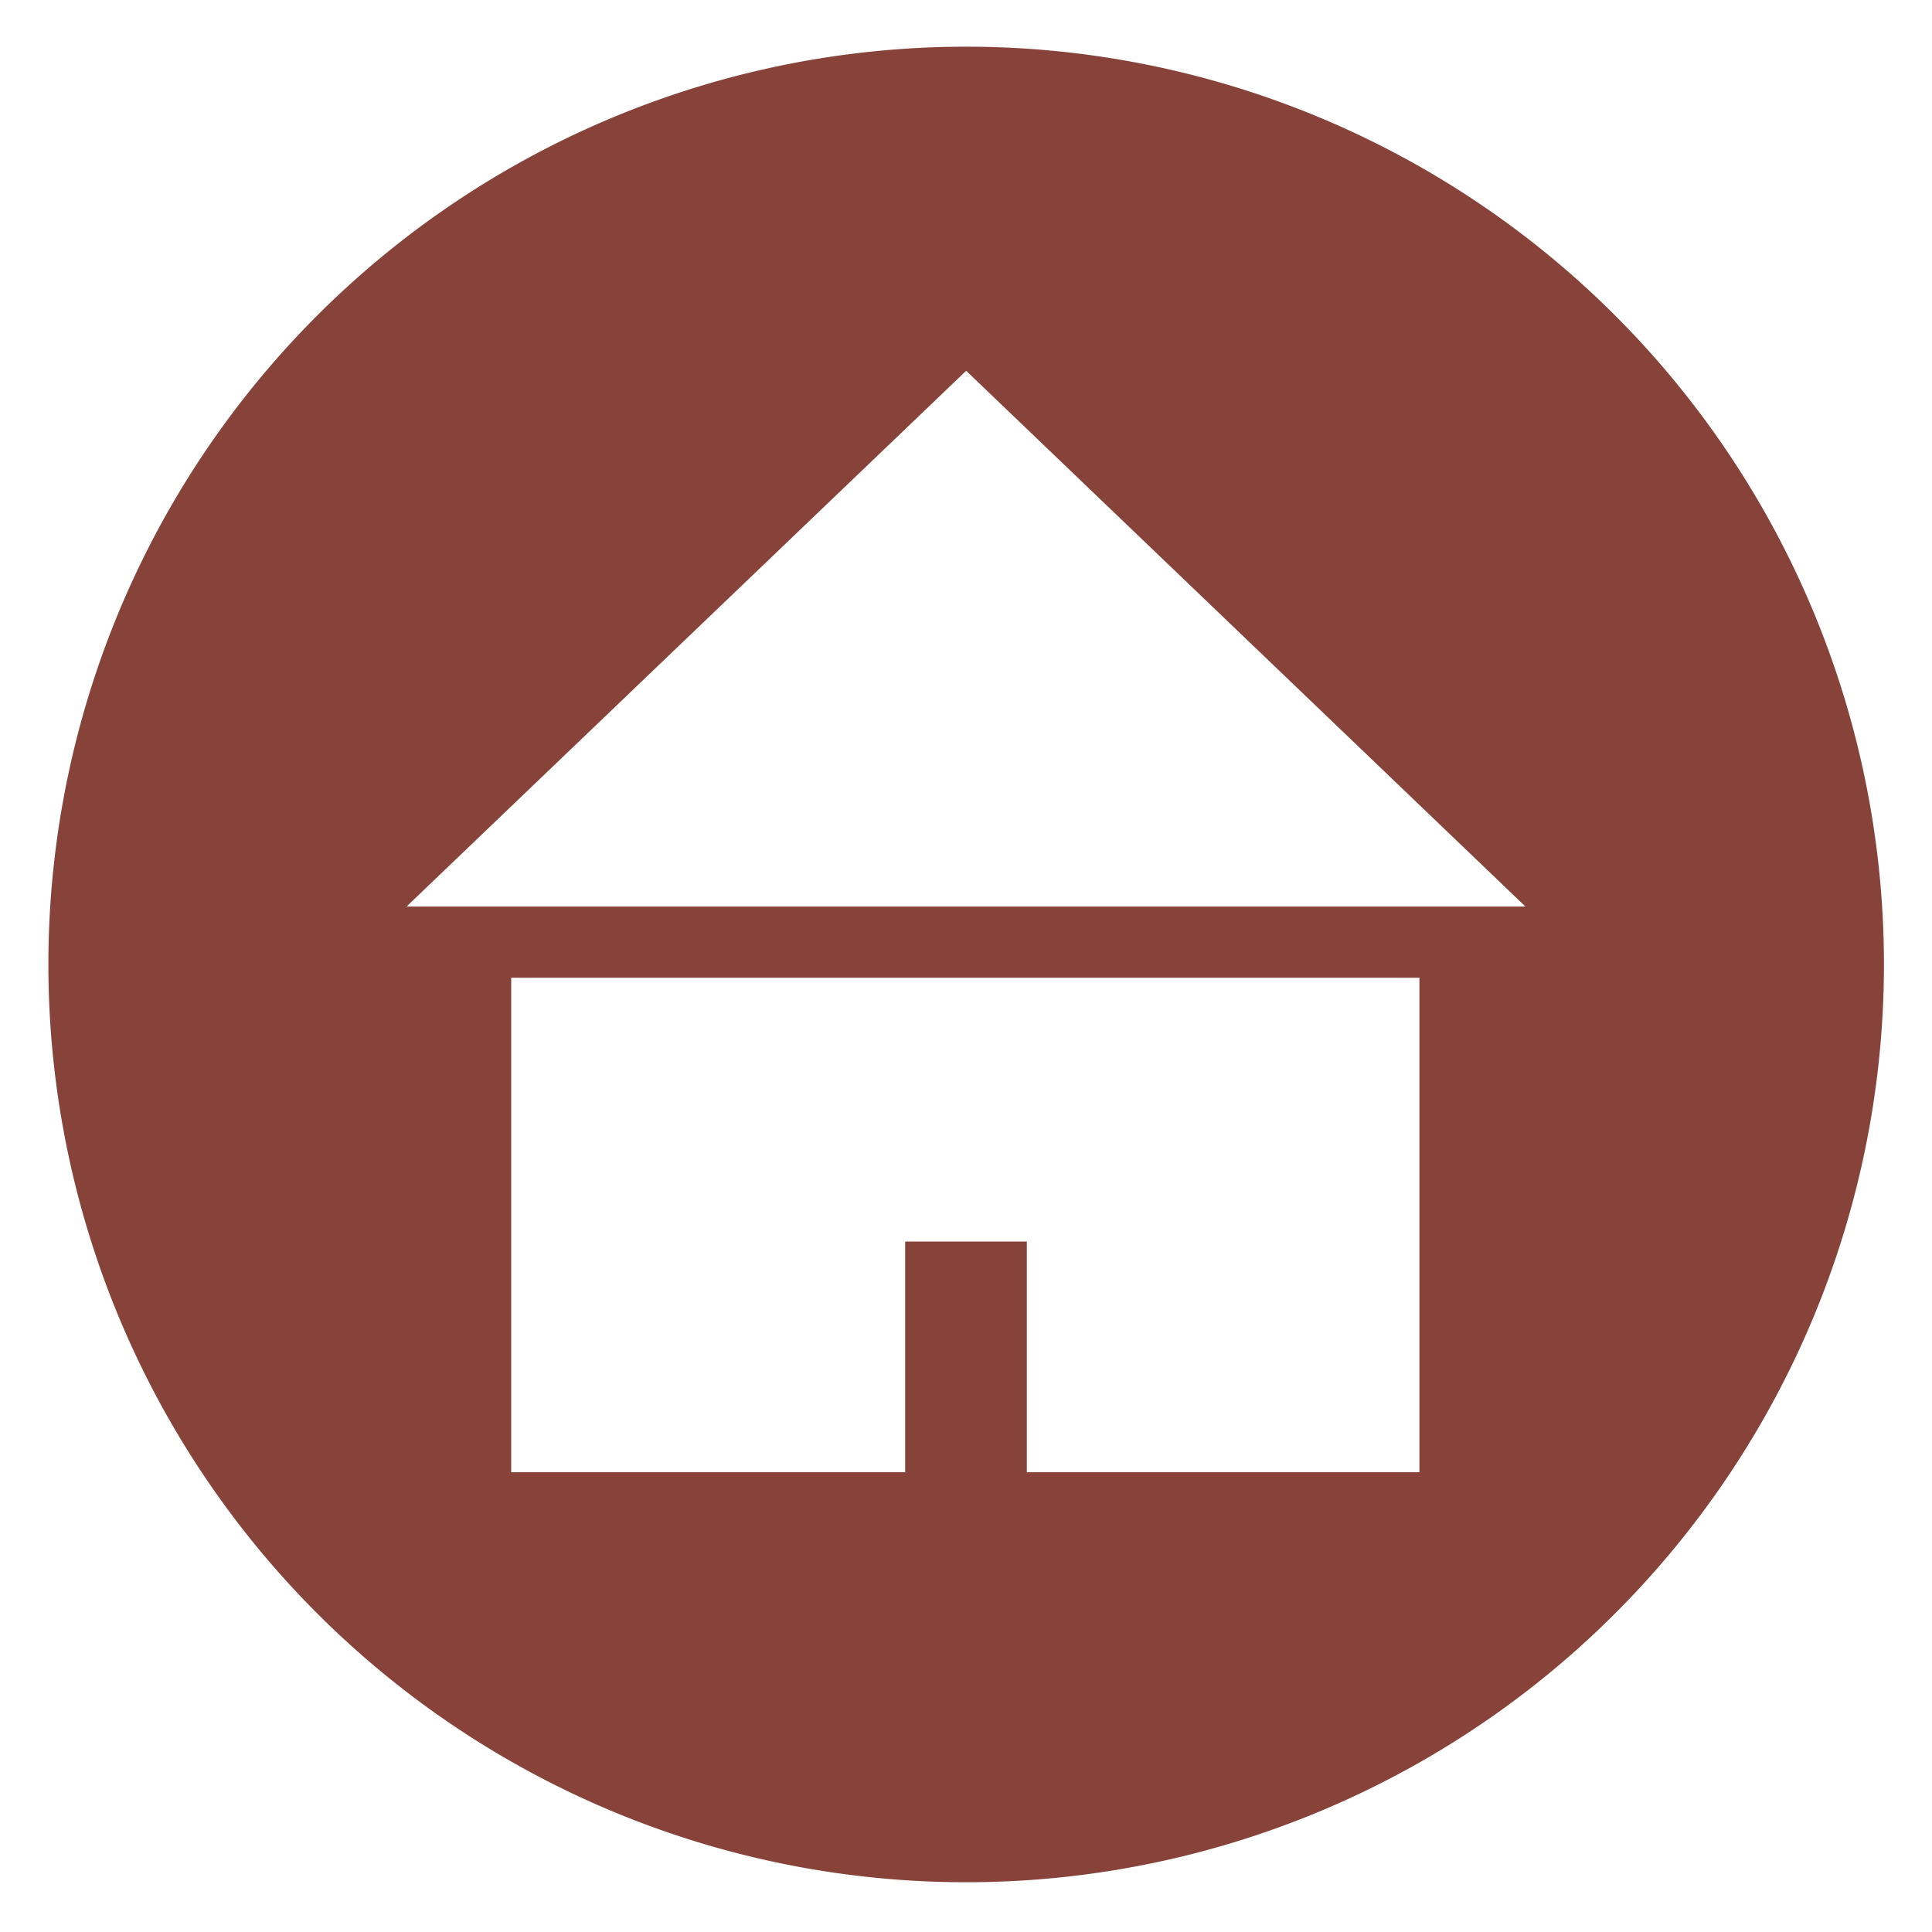<svg id="Ebene_1" data-name="Ebene 1" xmlns="http://www.w3.org/2000/svg" viewBox="0 0 56.69 56.69"><defs><style>.cls-1{fill:#87433a;}</style></defs><path class="cls-1" d="M28.35,1.37A26.93,26.93,0,1,0,55.28,28.3,26.93,26.93,0,0,0,28.35,1.37ZM41.65,43.2H30.13V36.43H26.56V43.2H15V28.69H41.65ZM28.35,26.6H11.93L28.35,10.88,44.76,26.6Z"/></svg>